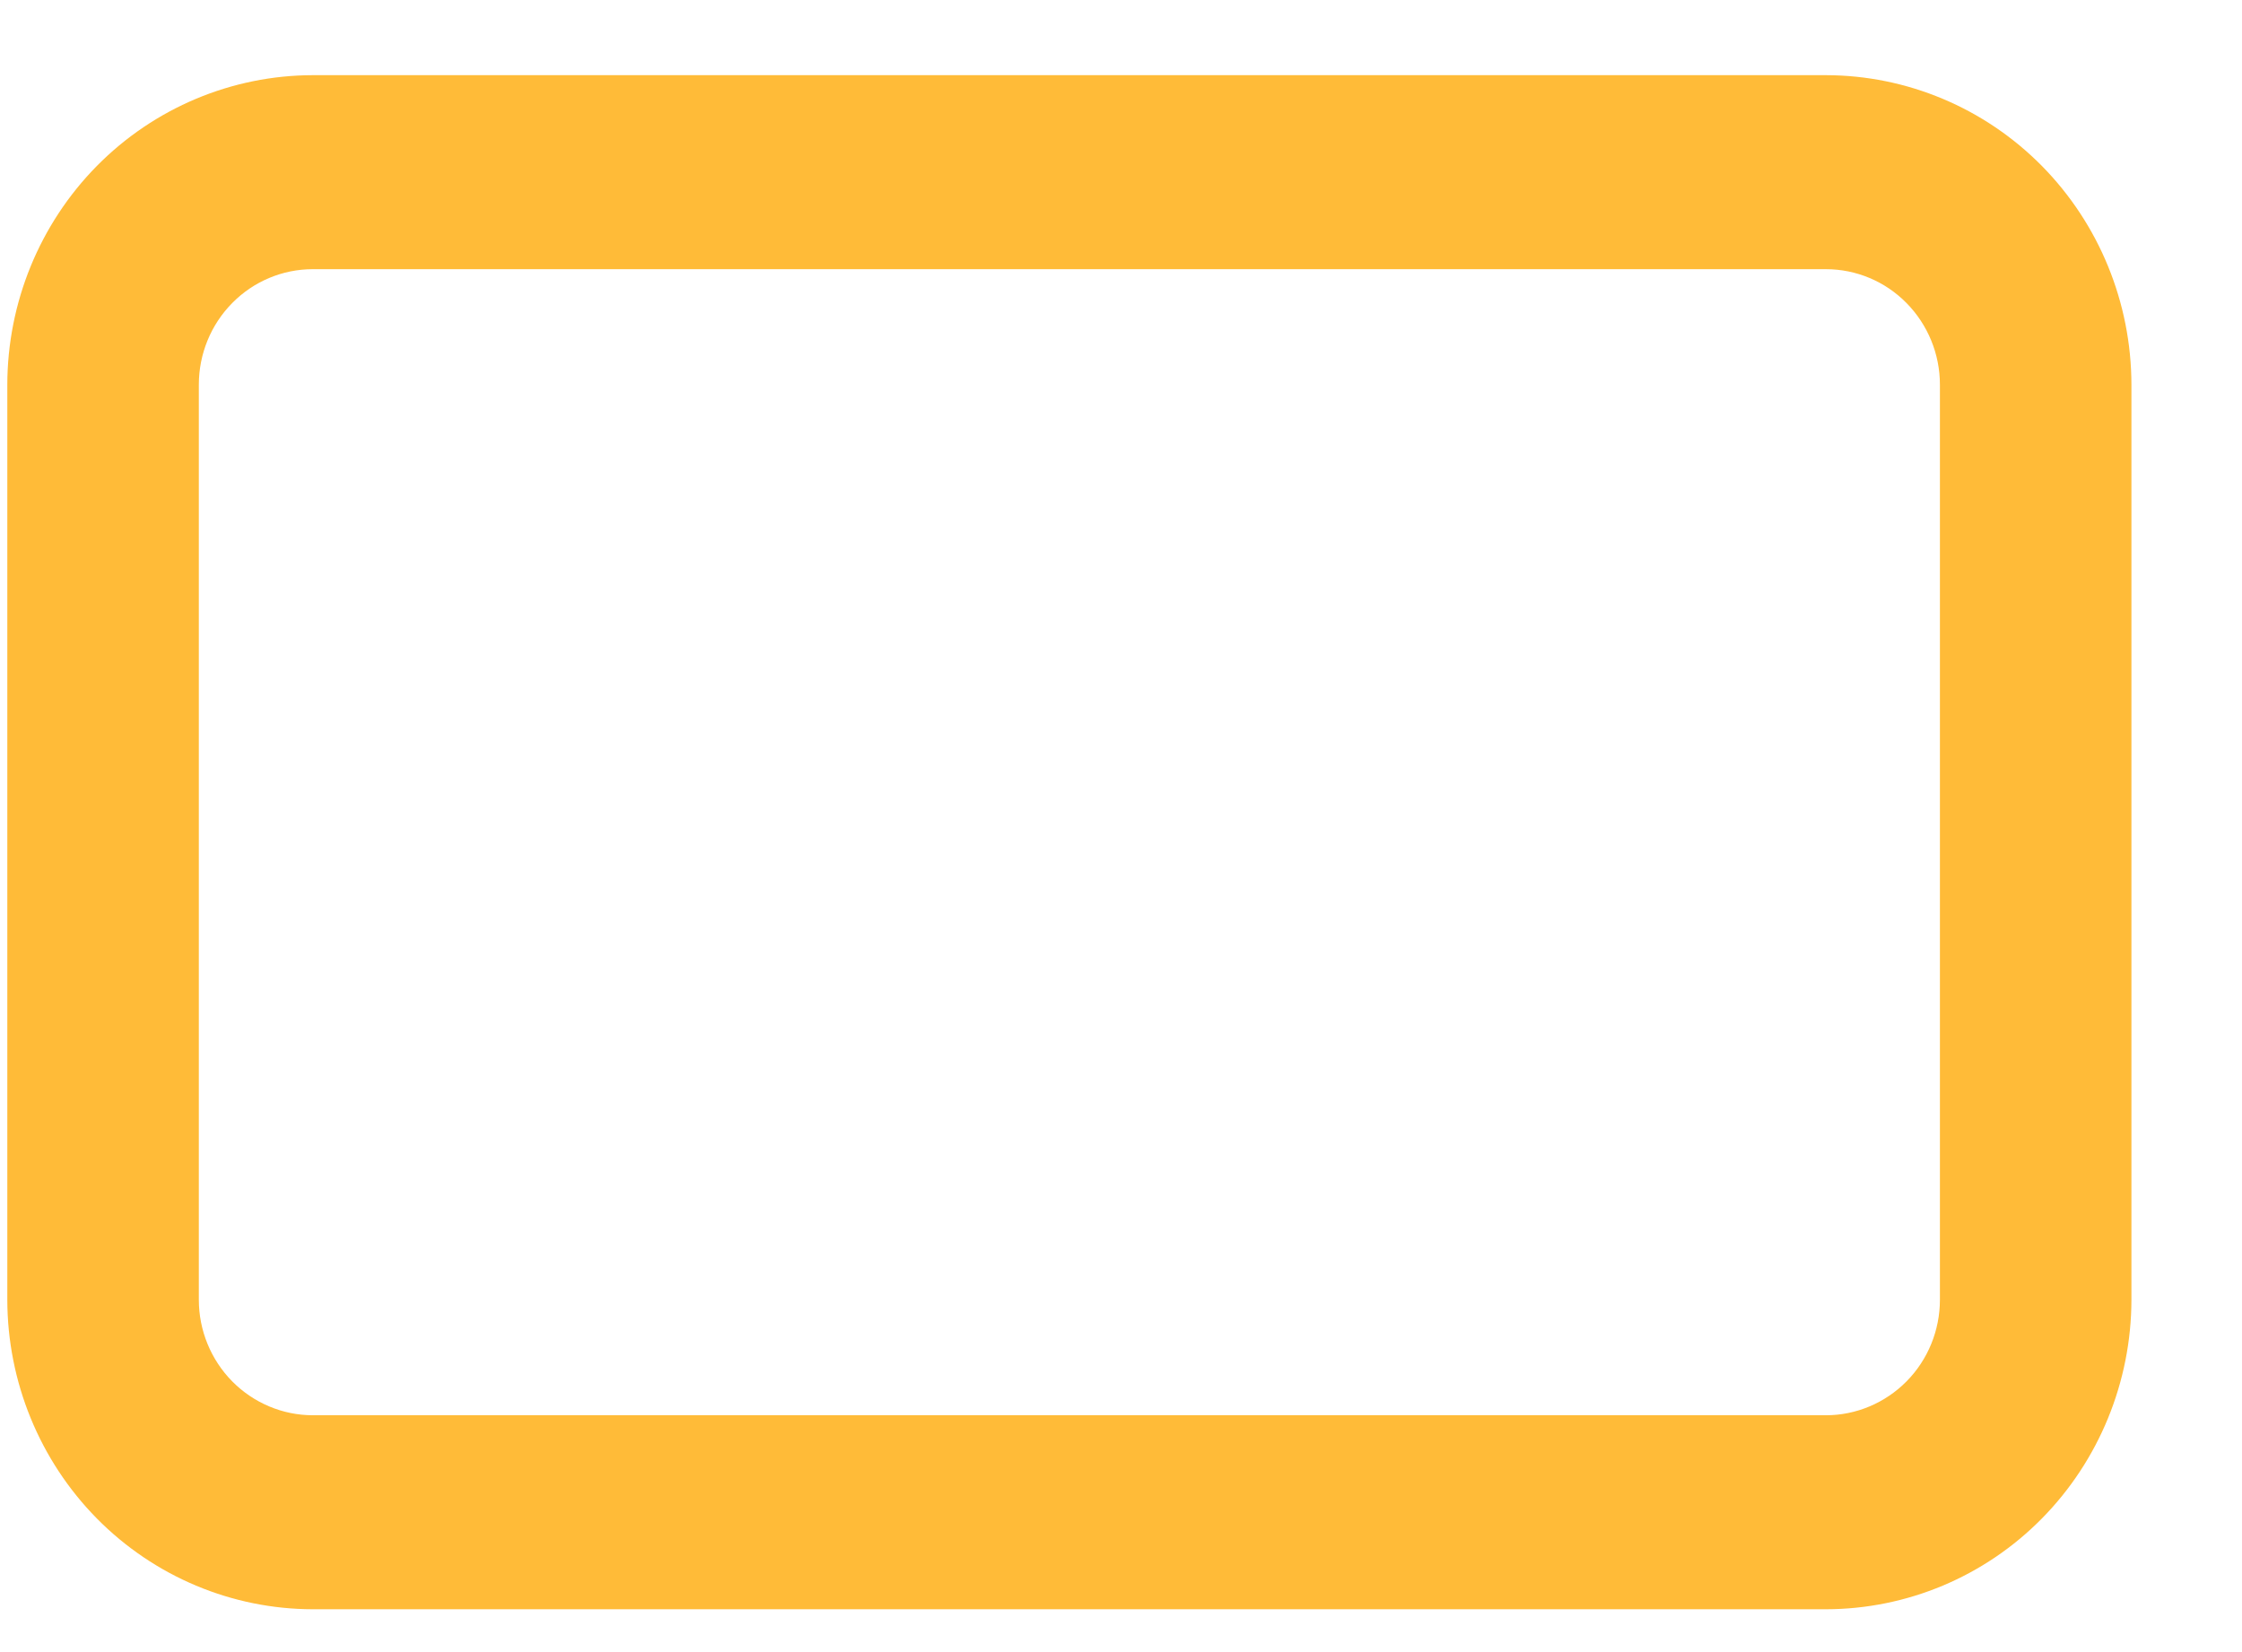 <svg width="19" height="14" viewBox="0 0 19 14" fill="none" xmlns="http://www.w3.org/2000/svg"><path d="M15.474 13.637H2.651c-.686-.001-1.344-.277-1.83-.769C.336 12.376.063 11.71.062 11.014V3.26C.063 2.564.336 1.898.821 1.406 1.307.914 1.965.638 2.651.637H15.474c.686.001 1.344.277 1.83.769.485.492.758 1.158.759 1.854v7.754c-.001.695-.274 1.362-.759 1.854-.485.492-1.143.768-1.83.769ZM2.651 2.281c-.256 0-.502.103-.683.287-.181.183-.283.432-.283.692v7.754c0.0.26.102.508.283.692.181.183.427.287.683.287H15.474c.256-0.0.502-.104.683-.287.181-.183.283-.432.283-.692V3.26c-0-.26-.102-.508-.283-.692s-.427-.287-.683-.287H2.651Z" fill="#FFBB38"/></svg>